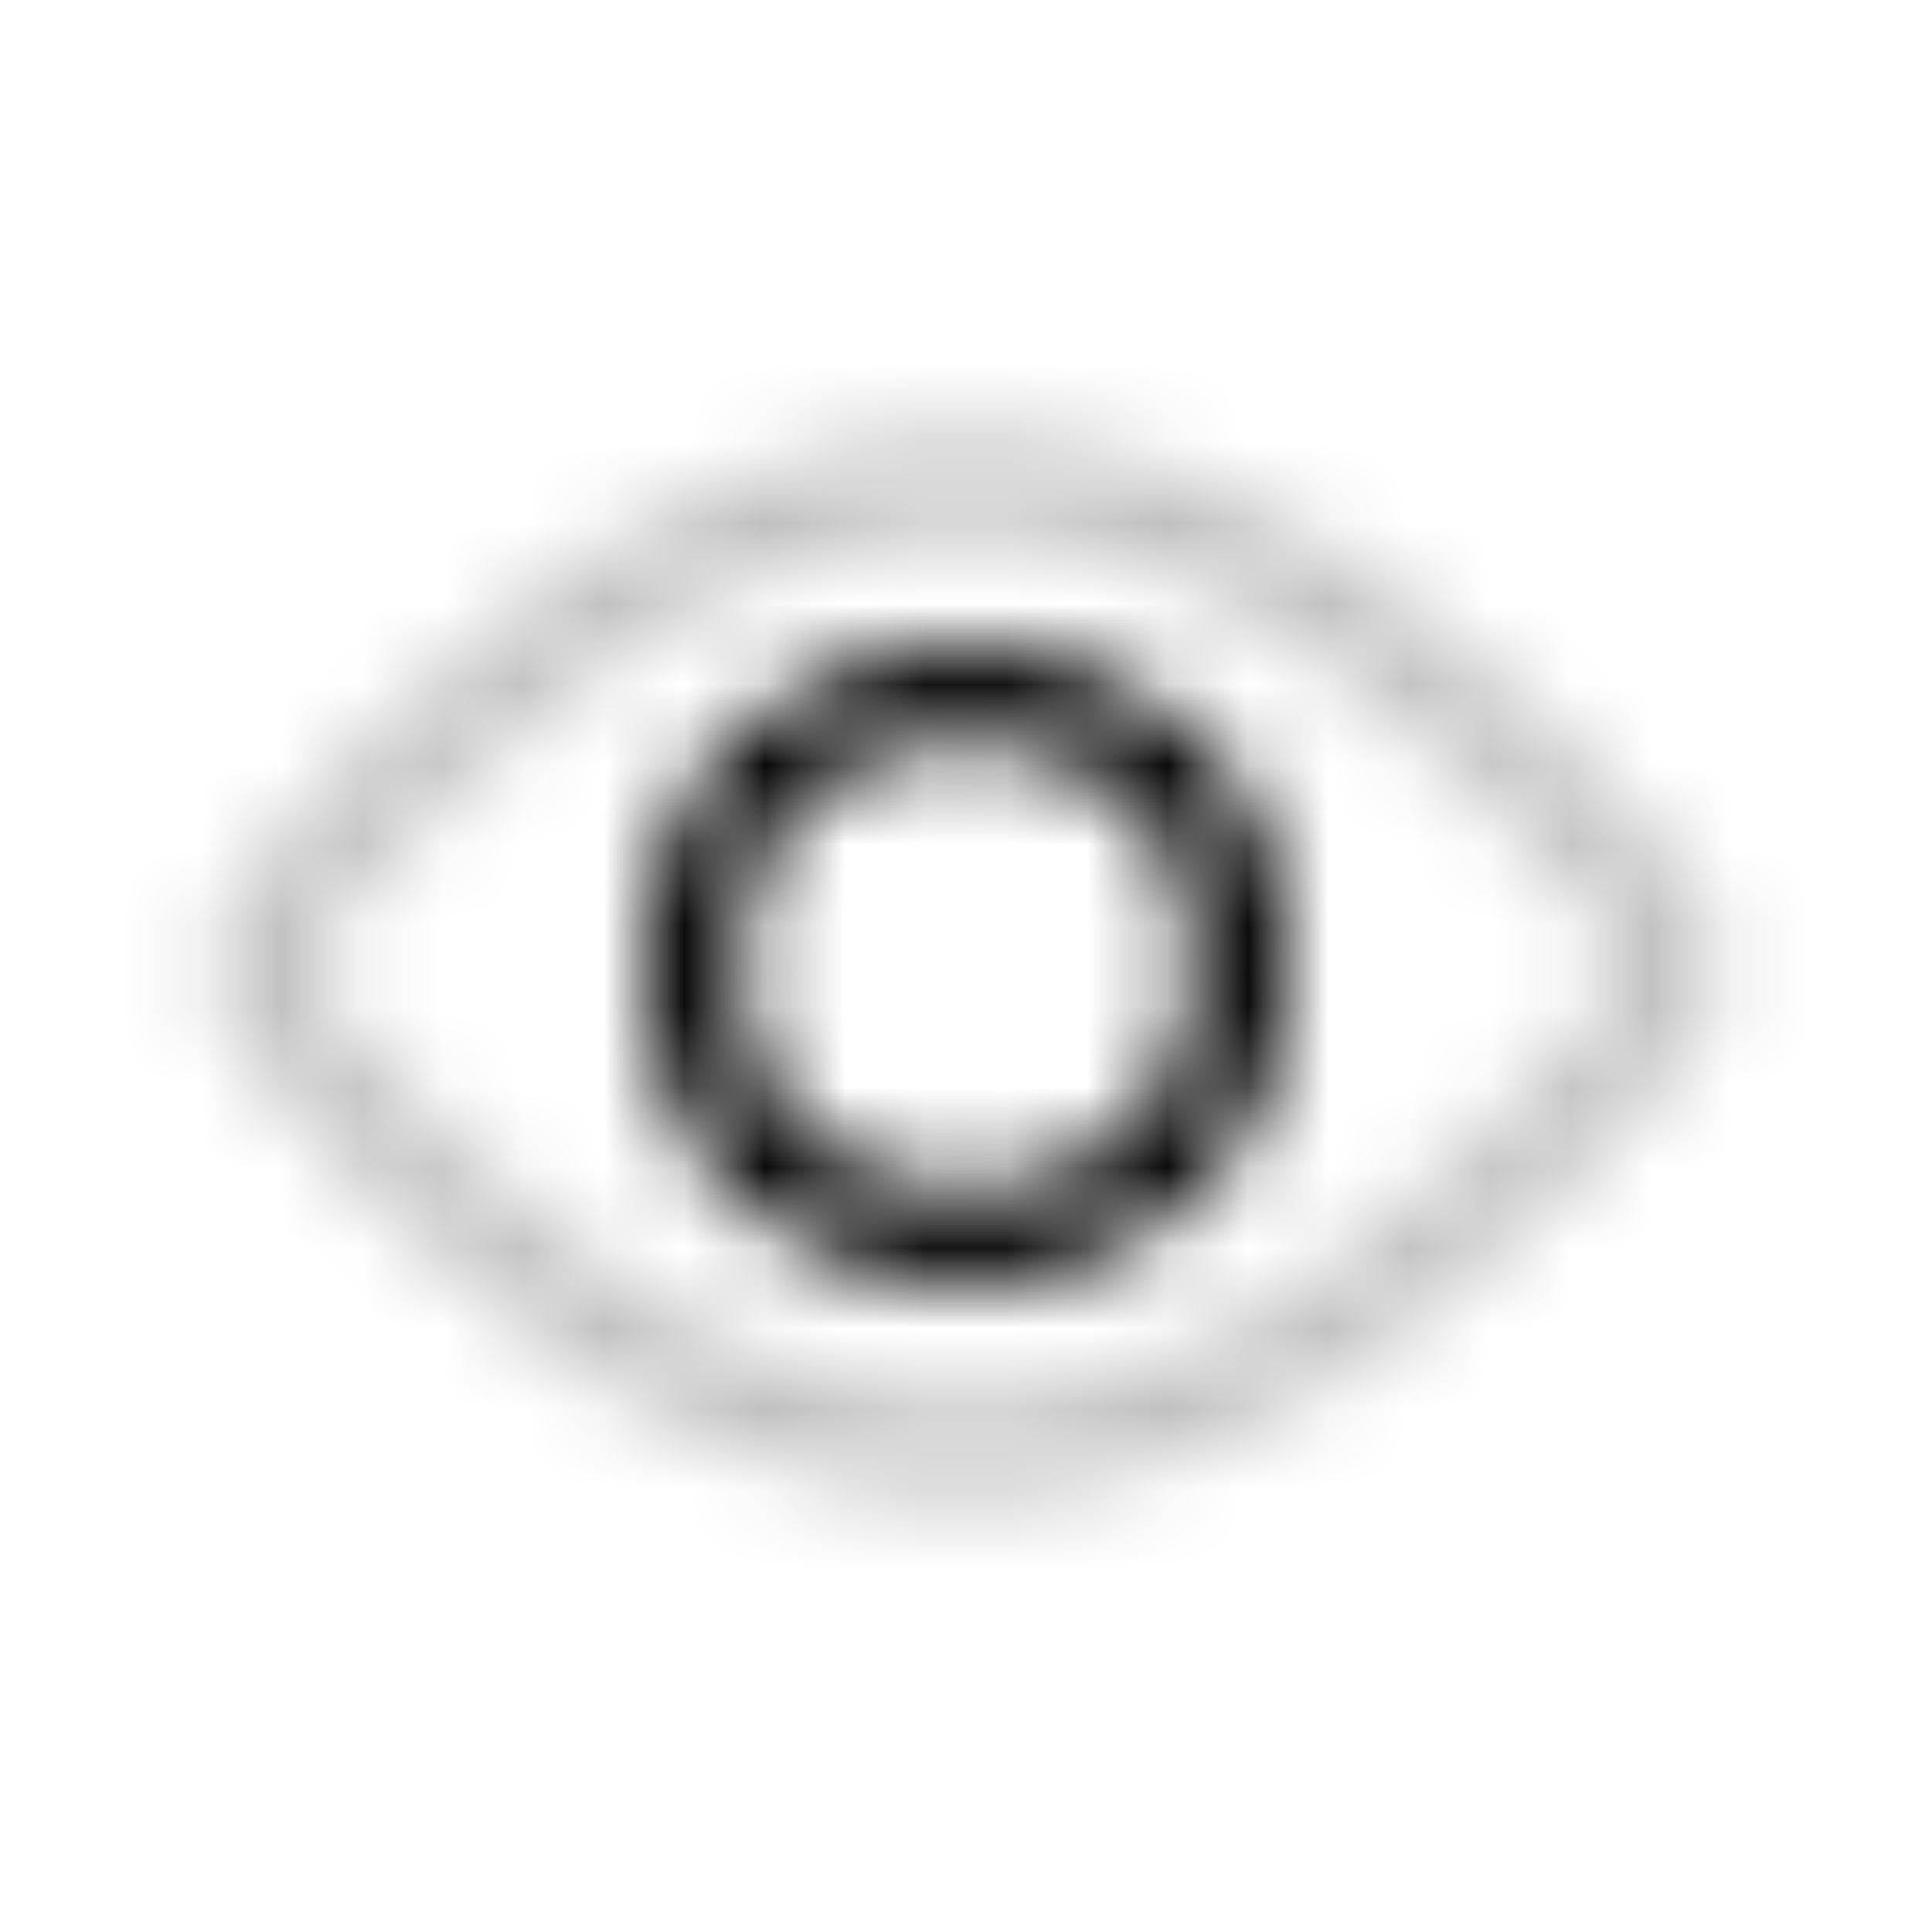<svg xmlns="http://www.w3.org/2000/svg" width="1em" height="1em" viewBox="0 0 24 24"><defs><mask id="IconifyId195ac99e25a590abd105924"><g fill="none" stroke-width="1.2"><circle cx="12" cy="12" r="3.4" stroke="#fff"/><path stroke="silver" stroke-opacity=".25" d="M20.188 10.934c.388.472.582.707.582 1.066s-.194.594-.582 1.066C18.768 14.79 15.636 18 12 18s-6.768-3.21-8.188-4.934c-.388-.472-.582-.707-.582-1.066s.194-.594.582-1.066C5.232 9.21 8.364 6 12 6s6.768 3.21 8.188 4.934Z"/></g></mask></defs><path fill="currentColor" d="M0 0h24v24H0z" mask="url(#IconifyId195ac99e25a590abd105924)"/></svg>